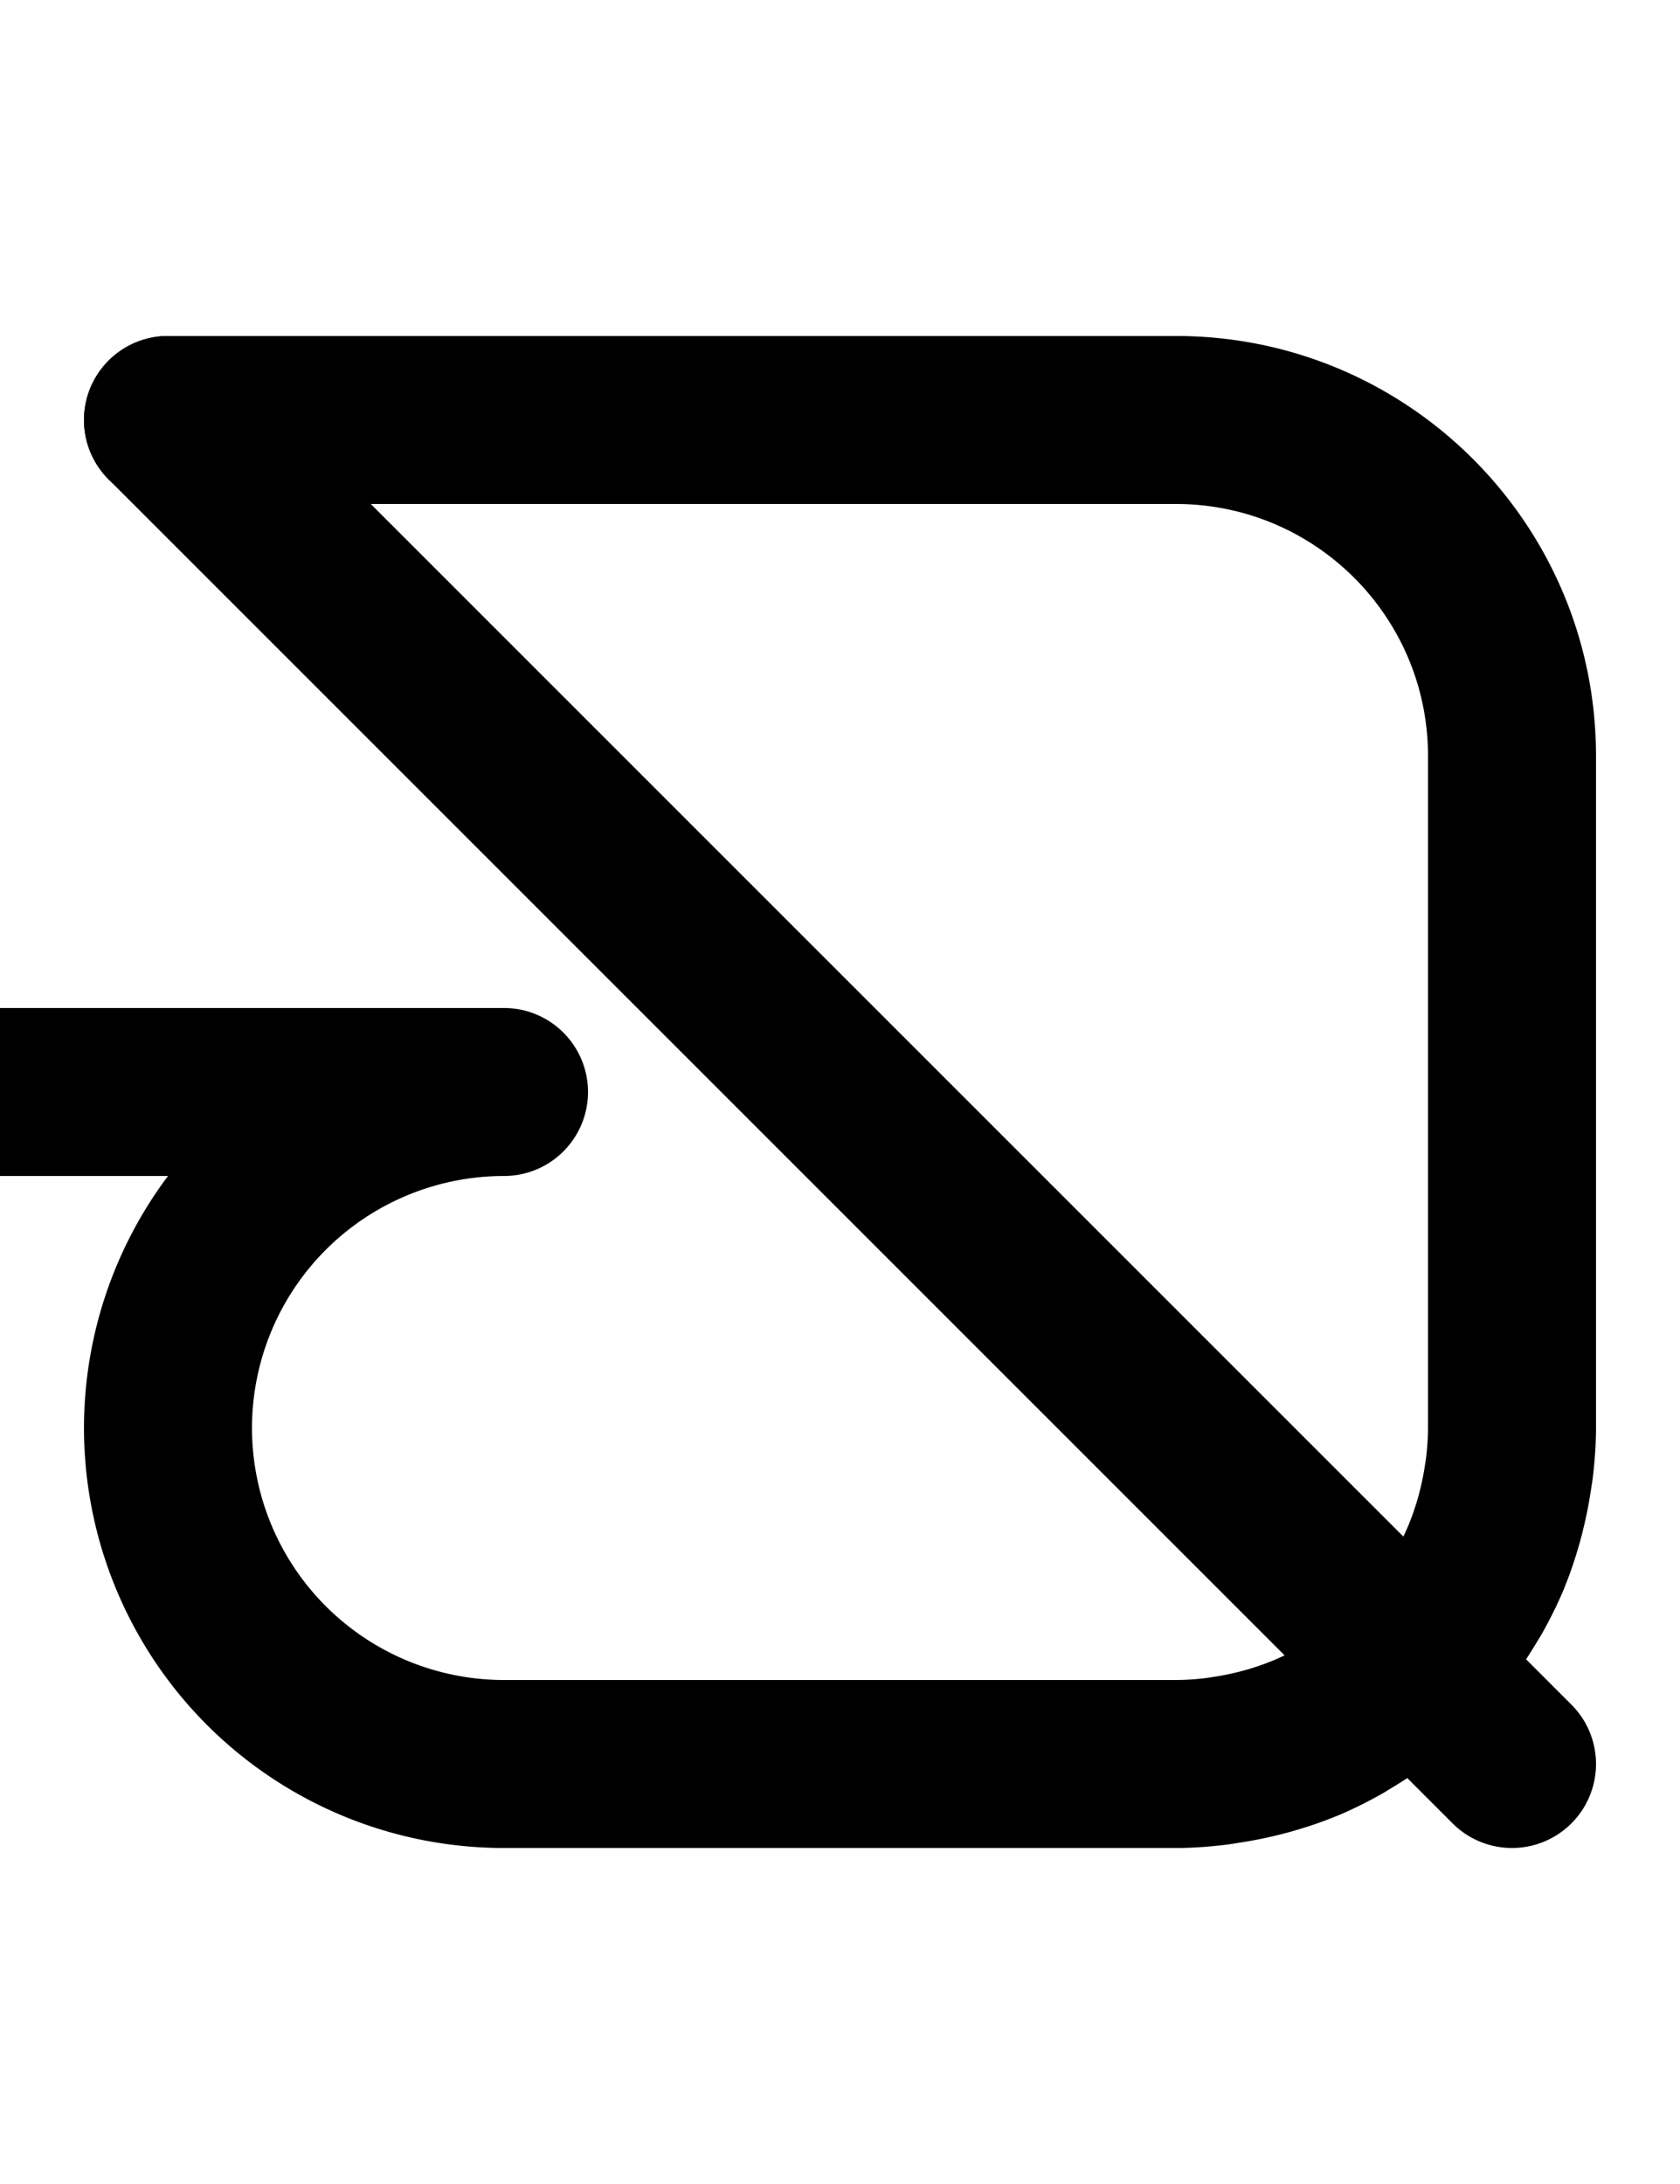 <svg width="500" height="650" xmlns="http://www.w3.org/2000/svg" xmlns:xlink="http://www.w3.org/1999/xlink">
    <path
        d="M 50 100 C 36.193 100 25 111.193 25 125 C 25 138.807 36.193 150 50 150 L 350 150 C 391.421 150 425 183.579 425 225 L 425 425 A 75 75 0 0 1 424.408 434.008 C 424.317 434.767 424.178 435.511 424.064 436.264 A 75 75 0 0 1 422.695 443.156 C 422.517 443.873 422.342 444.592 422.143 445.301 A 75 75 0 0 1 419.359 453.502 C 419.327 453.581 419.302 453.664 419.27 453.742 A 75 75 0 0 1 415.24 461.914 C 414.915 462.488 414.555 463.037 414.215 463.602 A 75 75 0 0 1 410.297 469.467 C 409.82 470.112 409.352 470.763 408.855 471.393 A 75 75 0 0 1 403.033 478.033 A 75 75 0 0 1 396.393 483.855 C 395.763 484.352 395.112 484.82 394.467 485.297 A 75 75 0 0 1 388.602 489.215 C 388.037 489.555 387.488 489.915 386.914 490.24 A 75 75 0 0 1 378.742 494.27 C 378.664 494.302 378.581 494.327 378.502 494.359 A 75 75 0 0 1 370.301 497.143 C 369.592 497.342 368.873 497.517 368.156 497.695 A 75 75 0 0 1 361.264 499.064 C 360.511 499.178 359.767 499.317 359.008 499.408 A 75 75 0 0 1 350 500 L 150 500 A 75 75 0 0 1 75 425 A 75 75 0 0 1 150 350 A 25 25 0 0 0 175 325 A 25 25 0 0 0 150 300 L 0 300 A 25 25 0 0 0 -25 325 A 25 25 0 0 0 0 350 L 50 350 A 125 125 0 0 0 25 425 A 125 125 0 0 0 150 550 L 350 550 C 355.062 550 360.025 549.61 364.93 549.025 A 125 125 0 0 0 368.787 548.438 C 372.643 547.855 376.436 547.108 380.168 546.182 A 125 125 0 0 0 383.74 545.266 C 388.402 543.96 392.976 542.458 397.4 540.643 A 125 125 0 0 0 397.77 540.508 C 402.457 538.567 406.968 536.308 411.348 533.834 A 125 125 0 0 0 414.207 532.104 C 417.552 530.093 420.79 527.94 423.922 525.635 A 125 125 0 0 0 427.127 523.248 C 430.983 520.217 434.718 517.043 438.189 513.588 C 438.322 513.456 438.456 513.322 438.588 513.189 C 442.041 509.721 445.211 505.987 448.24 502.135 A 125 125 0 0 0 450.629 498.93 C 452.939 495.791 455.097 492.548 457.111 489.195 A 125 125 0 0 0 458.83 486.354 C 461.306 481.972 463.564 477.461 465.506 472.771 A 125 125 0 0 0 465.637 472.412 C 467.457 467.978 468.964 463.393 470.271 458.721 A 125 125 0 0 0 471.172 455.205 C 472.105 451.451 472.858 447.635 473.443 443.756 A 125 125 0 0 0 474.021 439.953 C 474.608 435.043 475 430.074 475 425.006 L 475 425 L 475 225 C 475 155.964 419.036 100 350 100 L 50 100 z " />
    <path
        d="M 50 100 A 25 25 0 0 0 43.529 100.852 A 25 25 0 0 0 32.322 107.322 A 25 25 0 0 0 32.322 142.678 L 432.322 542.678 A 25 25 0 0 0 467.678 542.678 A 25 25 0 0 0 467.678 507.322 L 67.678 107.322 A 25 25 0 0 0 50 100 z " />
</svg>